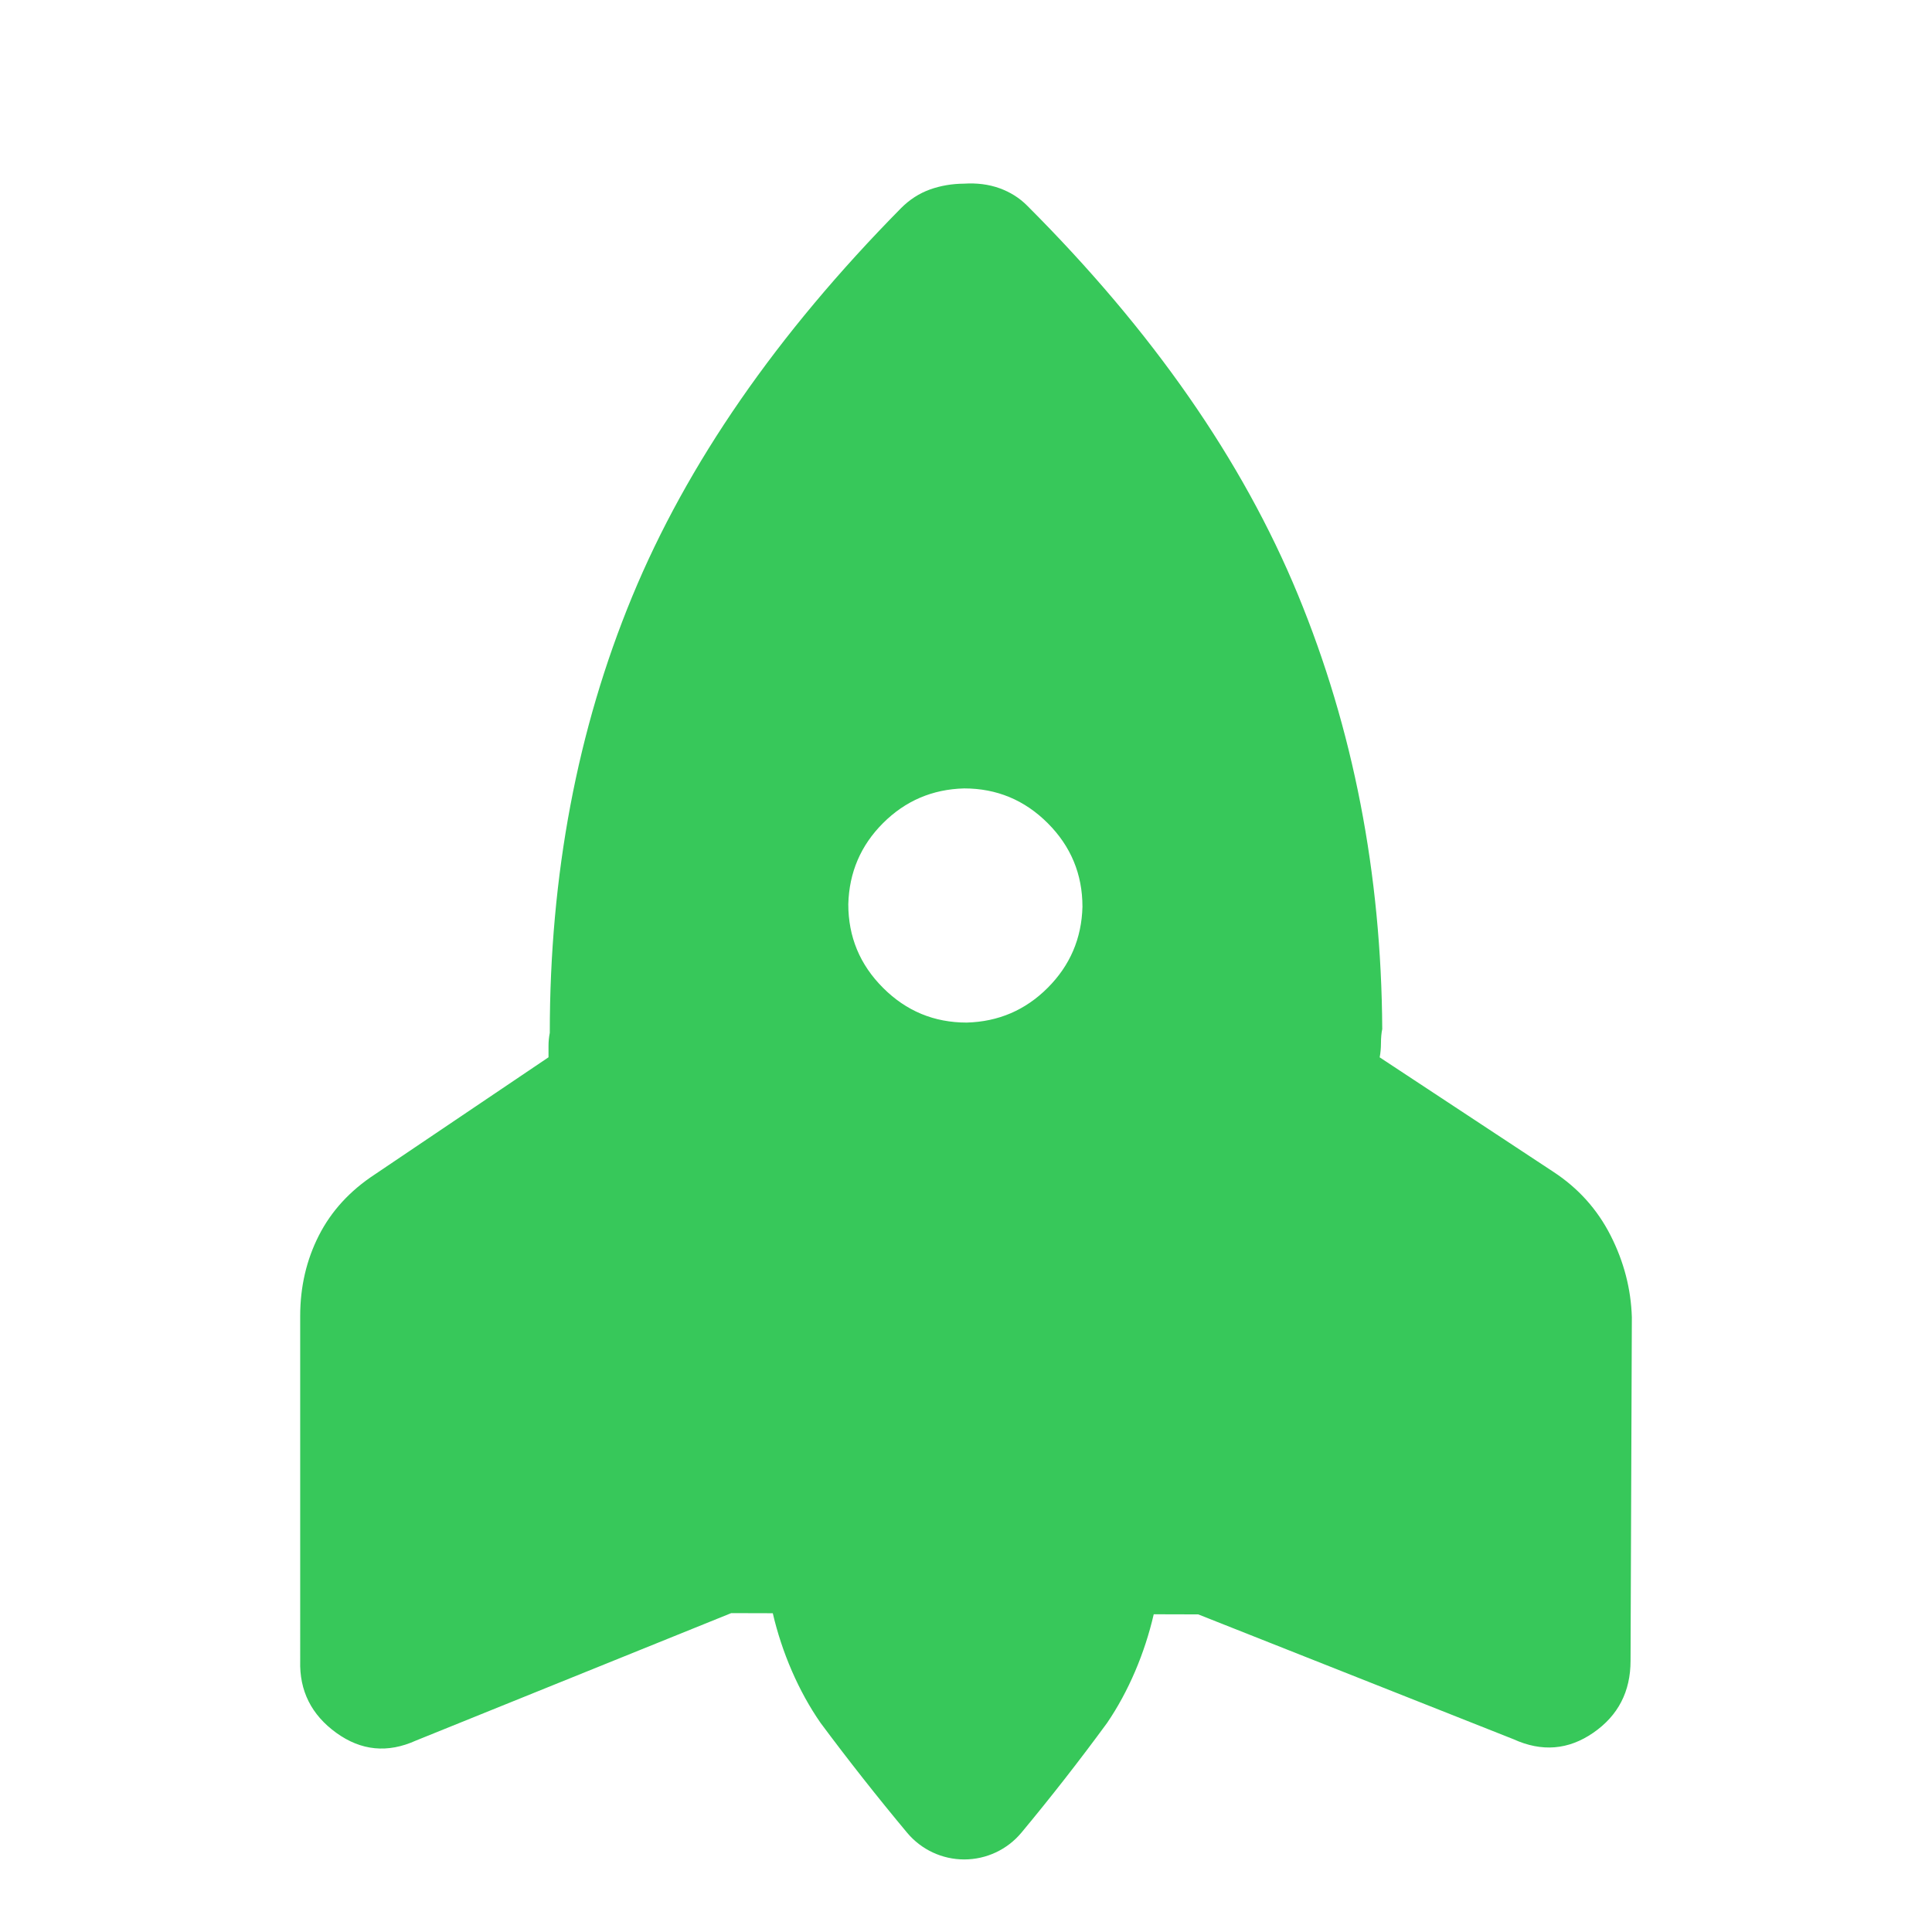 <svg height="48" viewBox="0 -960 960 960" width="48" xmlns="http://www.w3.org/2000/svg"><path fill="rgb(55, 200, 90)" d="m510.378-857.83c62.228 62.22 107.079 126.66 134.569 193.36 27.499 66.73 41.45 138.63 41.88 215.78-.437 2.12-.628 4.49-.638 7.03-.009 2.54-.22 4.9-.636 7.05l86.297 56.88c12.36 8.09 21.861 18.66 28.456 31.65 6.594 12.98 10.119 26.53 10.55 40.6l-.647 170.68c.008 15.35-6.176 27.29-18.537 35.812-12.362 8.53-25.574 9.6-39.637 3.19l-156.636-62.022-22.117-.06c-4.458 19.342-12.55 38.446-23.202 54.03-13.599 18.571-28.02 37.028-42.536 54.476-7.02 8.43-17.42 13.309-28.391 13.318-10.97.009-21.378-4.853-28.41-13.272-14.703-17.611-29.262-36.09-43.037-54.612-10.92-15.727-19.202-35.021-23.712-54.454l-20.661-.056-156.629 63.312c-14.069 6.37-27.267 5.1-39.637-3.85-12.358-8.942-18.333-20.902-17.902-35.812l-.004-171.34c.013-14.48 3.1-27.8 9.278-39.94 6.176-12.15 15.457-22.27 27.818-30.36l86.297-58.2.003-5.74c0-2.13.207-4.26.632-6.41.006-78.4 13.647-150.65 40.917-216.72 27.279-66.04 71.815-130.41 133.614-193.06 4.261-4.28 9.057-7.36 14.386-9.28 5.341-1.9 10.978-2.85 16.938-2.89 6.396-.4 12.263.35 17.584 2.26 5.341 1.93 9.909 4.79 13.75 8.65zm10.22 388.67c11.08-11.08 16.851-24.5 17.27-40.26-.006-16.21-5.758-30.06-17.255-41.55-11.517-11.52-25.366-17.27-41.561-17.27-15.777.42-29.203 6.18-40.287 17.25-11.079 11.08-16.829 24.51-17.25 40.28-.004 16.2 5.75 30.06 17.267 41.56 11.497 11.52 25.345 17.26 41.55 17.26 15.776-.42 29.184-6.18 40.266-17.27z"/></svg>